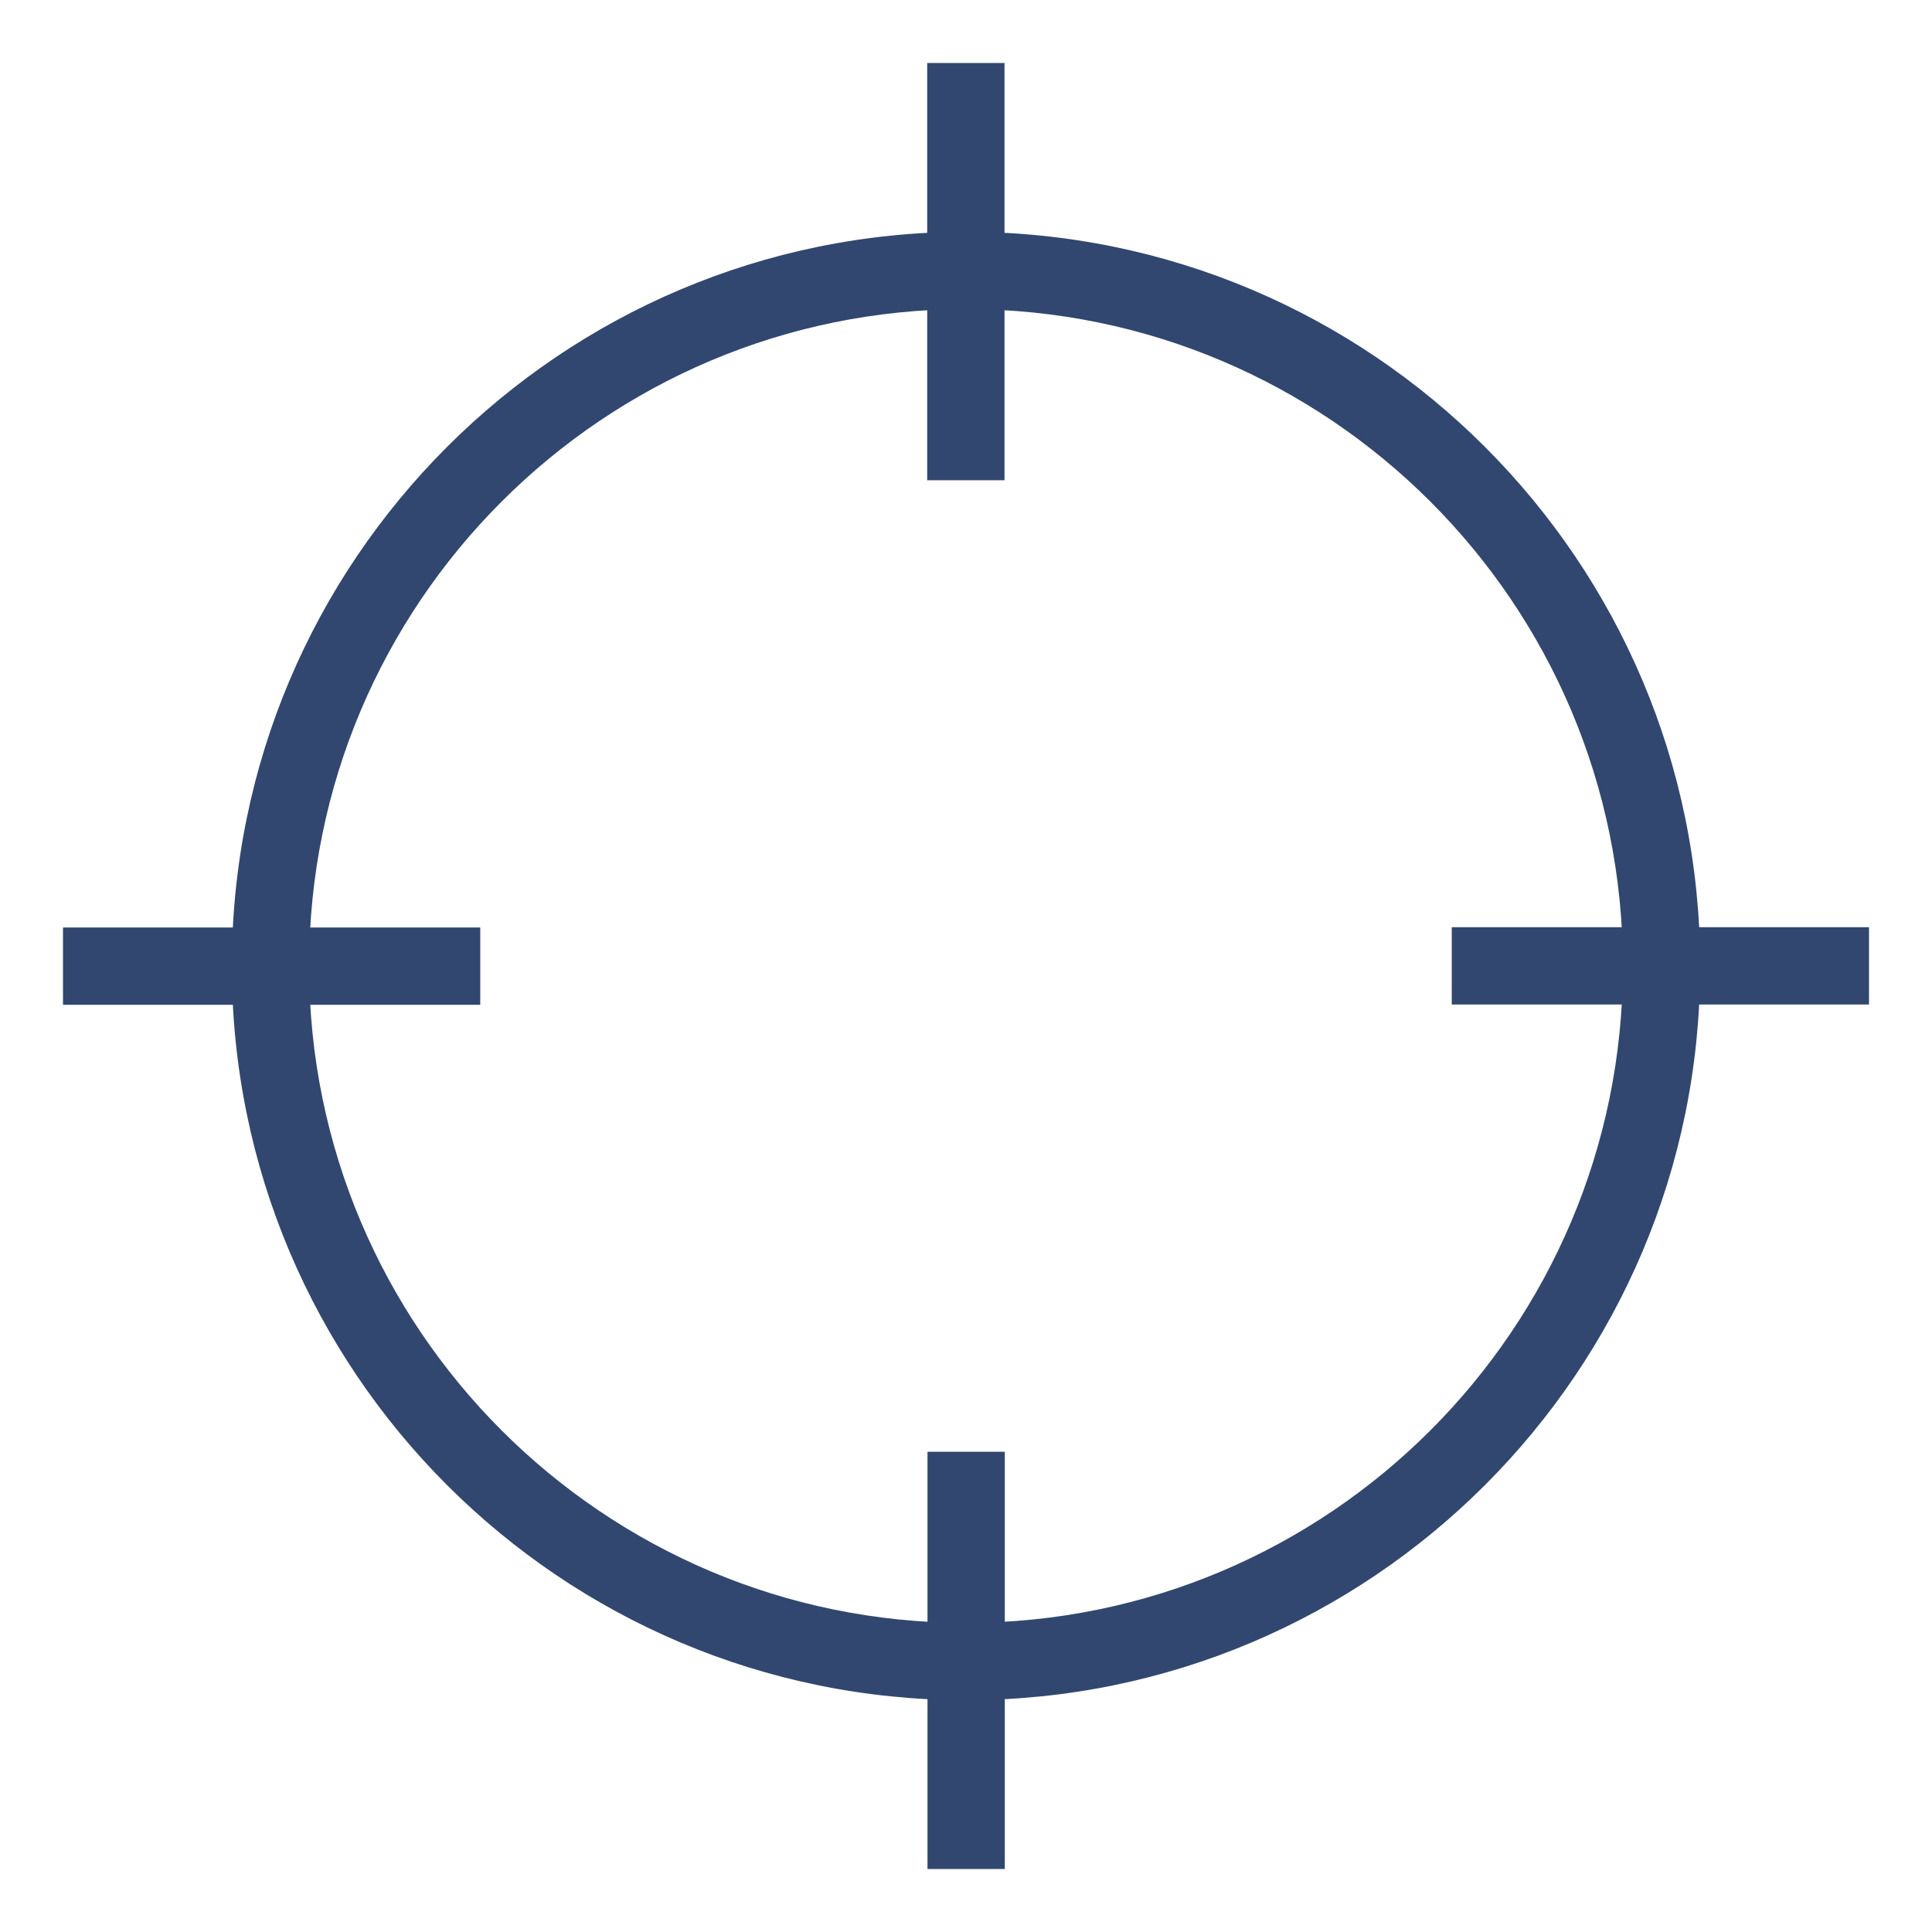 <?xml version="1.0" encoding="UTF-8" standalone="no"?>
<!DOCTYPE svg PUBLIC "-//W3C//DTD SVG 1.1//EN" "http://www.w3.org/Graphics/SVG/1.1/DTD/svg11.dtd">
<svg width="100%" height="100%" viewBox="0 0 500 500" version="1.1" xmlns="http://www.w3.org/2000/svg" xmlns:xlink="http://www.w3.org/1999/xlink" xml:space="preserve" xmlns:serif="http://www.serif.com/" style="fill-rule:evenodd;clip-rule:evenodd;stroke-linejoin:round;stroke-miterlimit:2;">
    <path d="M250,60C354.864,60 440,145.136 440,250C440,354.864 354.864,440 250,440C145.136,440 60,354.864 60,250C60,145.136 145.136,60 250,60ZM250,80C343.826,80 420,156.174 420,250C420,343.826 343.826,420 250,420C156.174,420 80,343.826 80,250C80,156.174 156.174,80 250,80Z" style="fill:rgb(49,71,111);"/>
    <g transform="matrix(1.157,0,0,0.775,-235.799,66.29)">
        <rect x="217.892" y="224.188" width="93.333" height="25.812" style="fill:rgb(49,71,111);"/>
    </g>
    <g transform="matrix(7.08546e-17,1.157,-0.775,4.74453e-17,433.71,-235.799)">
        <rect x="217.892" y="224.188" width="93.333" height="25.812" style="fill:rgb(49,71,111);"/>
    </g>
    <g transform="matrix(-1.157,1.41709e-16,-9.48906e-17,-0.775,735.799,433.71)">
        <rect x="217.892" y="224.188" width="93.333" height="25.812" style="fill:rgb(49,71,111);"/>
    </g>
    <g transform="matrix(-2.12564e-16,-1.157,0.775,-1.42336e-16,66.29,735.799)">
        <rect x="217.892" y="224.188" width="93.333" height="25.812" style="fill:rgb(49,71,111);"/>
    </g>
</svg>
